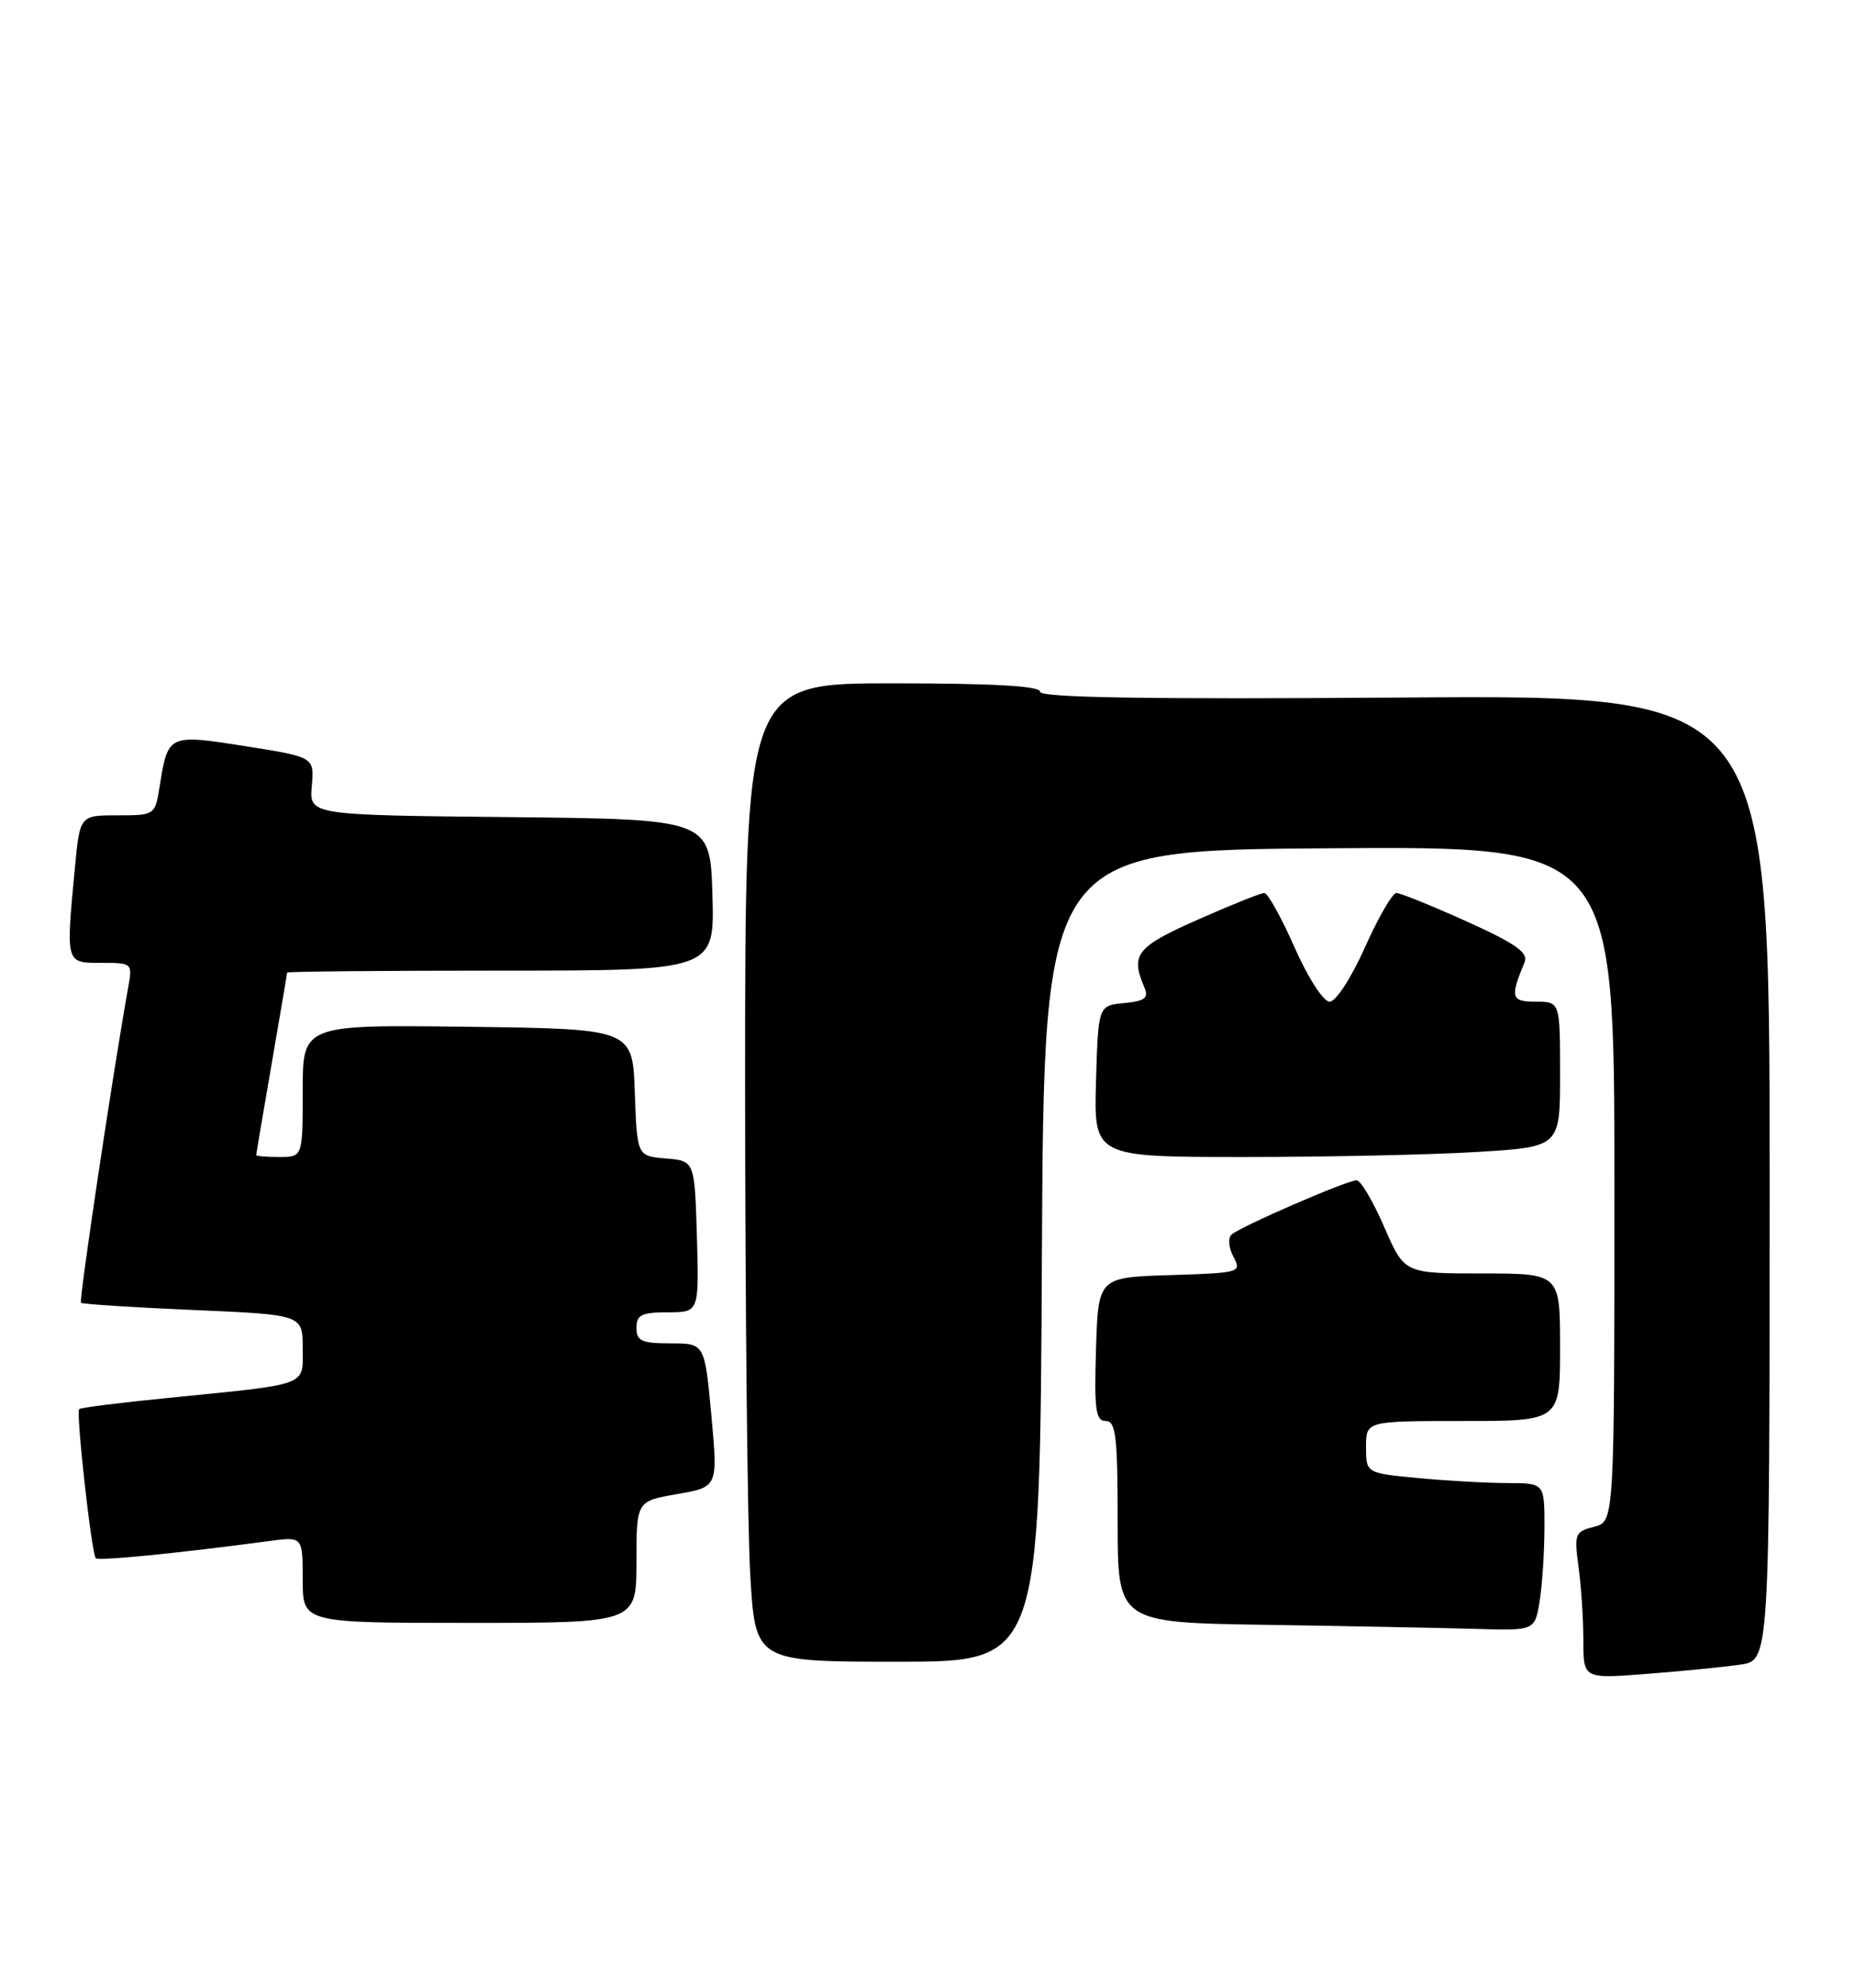 <?xml version="1.0" encoding="UTF-8" standalone="no"?>
<!DOCTYPE svg PUBLIC "-//W3C//DTD SVG 1.1//EN" "http://www.w3.org/Graphics/SVG/1.1/DTD/svg11.dtd" >
<svg xmlns="http://www.w3.org/2000/svg" xmlns:xlink="http://www.w3.org/1999/xlink" version="1.1" viewBox="0 0 239 256">
 <g >
 <path fill="currentColor"
d=" M 224.25 214.37 C 228.00 213.82 228.00 213.82 228.00 151.66 C 228.00 89.50 228.00 89.50 181.00 89.83 C 147.68 90.07 134.00 89.85 134.00 89.08 C 134.00 88.34 127.99 88.00 115.00 88.00 C 96.00 88.00 96.00 88.00 96.00 139.75 C 96.01 168.21 96.30 196.56 96.66 202.75 C 97.31 214.00 97.31 214.00 115.64 214.00 C 133.98 214.00 133.98 214.00 134.24 161.75 C 134.50 109.50 134.50 109.50 171.25 109.24 C 208.00 108.98 208.00 108.98 208.00 152.47 C 208.00 195.96 208.00 195.96 205.38 196.62 C 202.92 197.24 202.80 197.54 203.38 201.78 C 203.72 204.25 204.00 208.51 204.00 211.24 C 204.00 216.21 204.00 216.21 212.25 215.56 C 216.79 215.21 222.19 214.67 224.25 214.37 Z  M 198.36 206.25 C 198.70 204.19 198.98 199.91 198.99 196.75 C 199.00 191.00 199.00 191.00 194.25 190.99 C 191.64 190.99 186.46 190.70 182.75 190.35 C 176.00 189.71 176.00 189.71 176.00 186.36 C 176.00 183.00 176.00 183.00 188.50 183.00 C 201.00 183.00 201.00 183.00 201.00 173.50 C 201.00 164.00 201.00 164.00 190.97 164.00 C 180.94 164.00 180.94 164.00 178.34 158.00 C 176.91 154.70 175.31 152.00 174.79 152.00 C 173.54 152.00 159.75 157.99 158.66 159.00 C 158.19 159.43 158.31 160.72 158.92 161.85 C 160.00 163.87 159.79 163.93 150.76 164.21 C 141.50 164.50 141.50 164.50 141.21 173.75 C 140.97 181.53 141.17 183.00 142.46 183.00 C 143.77 183.00 144.00 184.97 144.00 195.98 C 144.00 208.96 144.00 208.96 163.25 209.25 C 173.84 209.41 185.93 209.65 190.12 209.77 C 197.74 210.00 197.74 210.00 198.36 206.25 Z  M 82.00 201.16 C 82.00 193.32 82.00 193.32 87.25 192.41 C 92.50 191.50 92.50 191.50 91.65 182.25 C 90.79 173.00 90.79 173.00 86.40 173.00 C 82.67 173.00 82.00 172.70 82.00 171.00 C 82.00 169.33 82.67 169.00 86.04 169.00 C 90.07 169.00 90.07 169.00 89.79 159.25 C 89.50 149.50 89.50 149.50 85.79 149.19 C 82.08 148.88 82.08 148.88 81.79 140.69 C 81.50 132.50 81.50 132.50 60.25 132.23 C 39.00 131.96 39.00 131.96 39.00 140.48 C 39.00 149.00 39.00 149.00 36.00 149.00 C 34.35 149.00 33.00 148.89 33.01 148.75 C 33.01 148.61 33.91 143.32 35.00 137.00 C 36.09 130.68 36.99 125.39 36.99 125.25 C 37.00 125.11 49.39 125.00 64.54 125.00 C 92.07 125.00 92.07 125.00 91.79 115.25 C 91.50 105.50 91.50 105.50 65.67 105.23 C 39.85 104.97 39.85 104.97 40.17 101.23 C 40.50 97.50 40.50 97.50 31.65 96.10 C 21.71 94.53 21.65 94.56 20.59 101.14 C 19.98 105.00 19.98 105.00 15.13 105.00 C 10.29 105.00 10.29 105.00 9.65 111.75 C 8.48 124.16 8.43 124.00 13.05 124.00 C 17.06 124.00 17.09 124.02 16.50 127.25 C 14.60 137.81 10.15 167.49 10.43 167.77 C 10.62 167.95 17.12 168.37 24.88 168.70 C 39.00 169.31 39.00 169.31 39.00 173.61 C 39.00 178.58 40.06 178.19 21.52 180.04 C 15.47 180.64 10.38 181.28 10.20 181.47 C 9.77 181.90 11.80 200.13 12.34 200.67 C 12.71 201.04 23.04 200.02 34.75 198.45 C 39.00 197.88 39.00 197.88 39.00 203.44 C 39.00 209.00 39.00 209.00 60.50 209.00 C 82.00 209.00 82.00 209.00 82.00 201.16 Z  M 190.34 148.35 C 201.00 147.70 201.00 147.70 201.00 138.35 C 201.00 129.00 201.00 129.00 197.88 129.00 C 194.68 129.00 194.54 128.48 196.43 123.91 C 196.94 122.68 195.29 121.52 188.96 118.66 C 184.49 116.65 180.42 115.00 179.91 115.00 C 179.41 115.00 177.58 118.15 175.86 122.00 C 174.11 125.92 172.11 129.00 171.31 129.00 C 170.51 129.00 168.53 125.94 166.79 122.00 C 165.09 118.15 163.34 115.00 162.89 115.00 C 162.45 115.00 158.58 116.55 154.29 118.45 C 146.38 121.96 145.63 122.91 147.45 127.18 C 148.02 128.53 147.51 128.92 144.83 129.18 C 141.50 129.50 141.50 129.50 141.21 139.25 C 140.93 149.00 140.93 149.00 160.31 149.00 C 170.97 149.00 184.48 148.71 190.34 148.35 Z "/>
</g>
</svg>